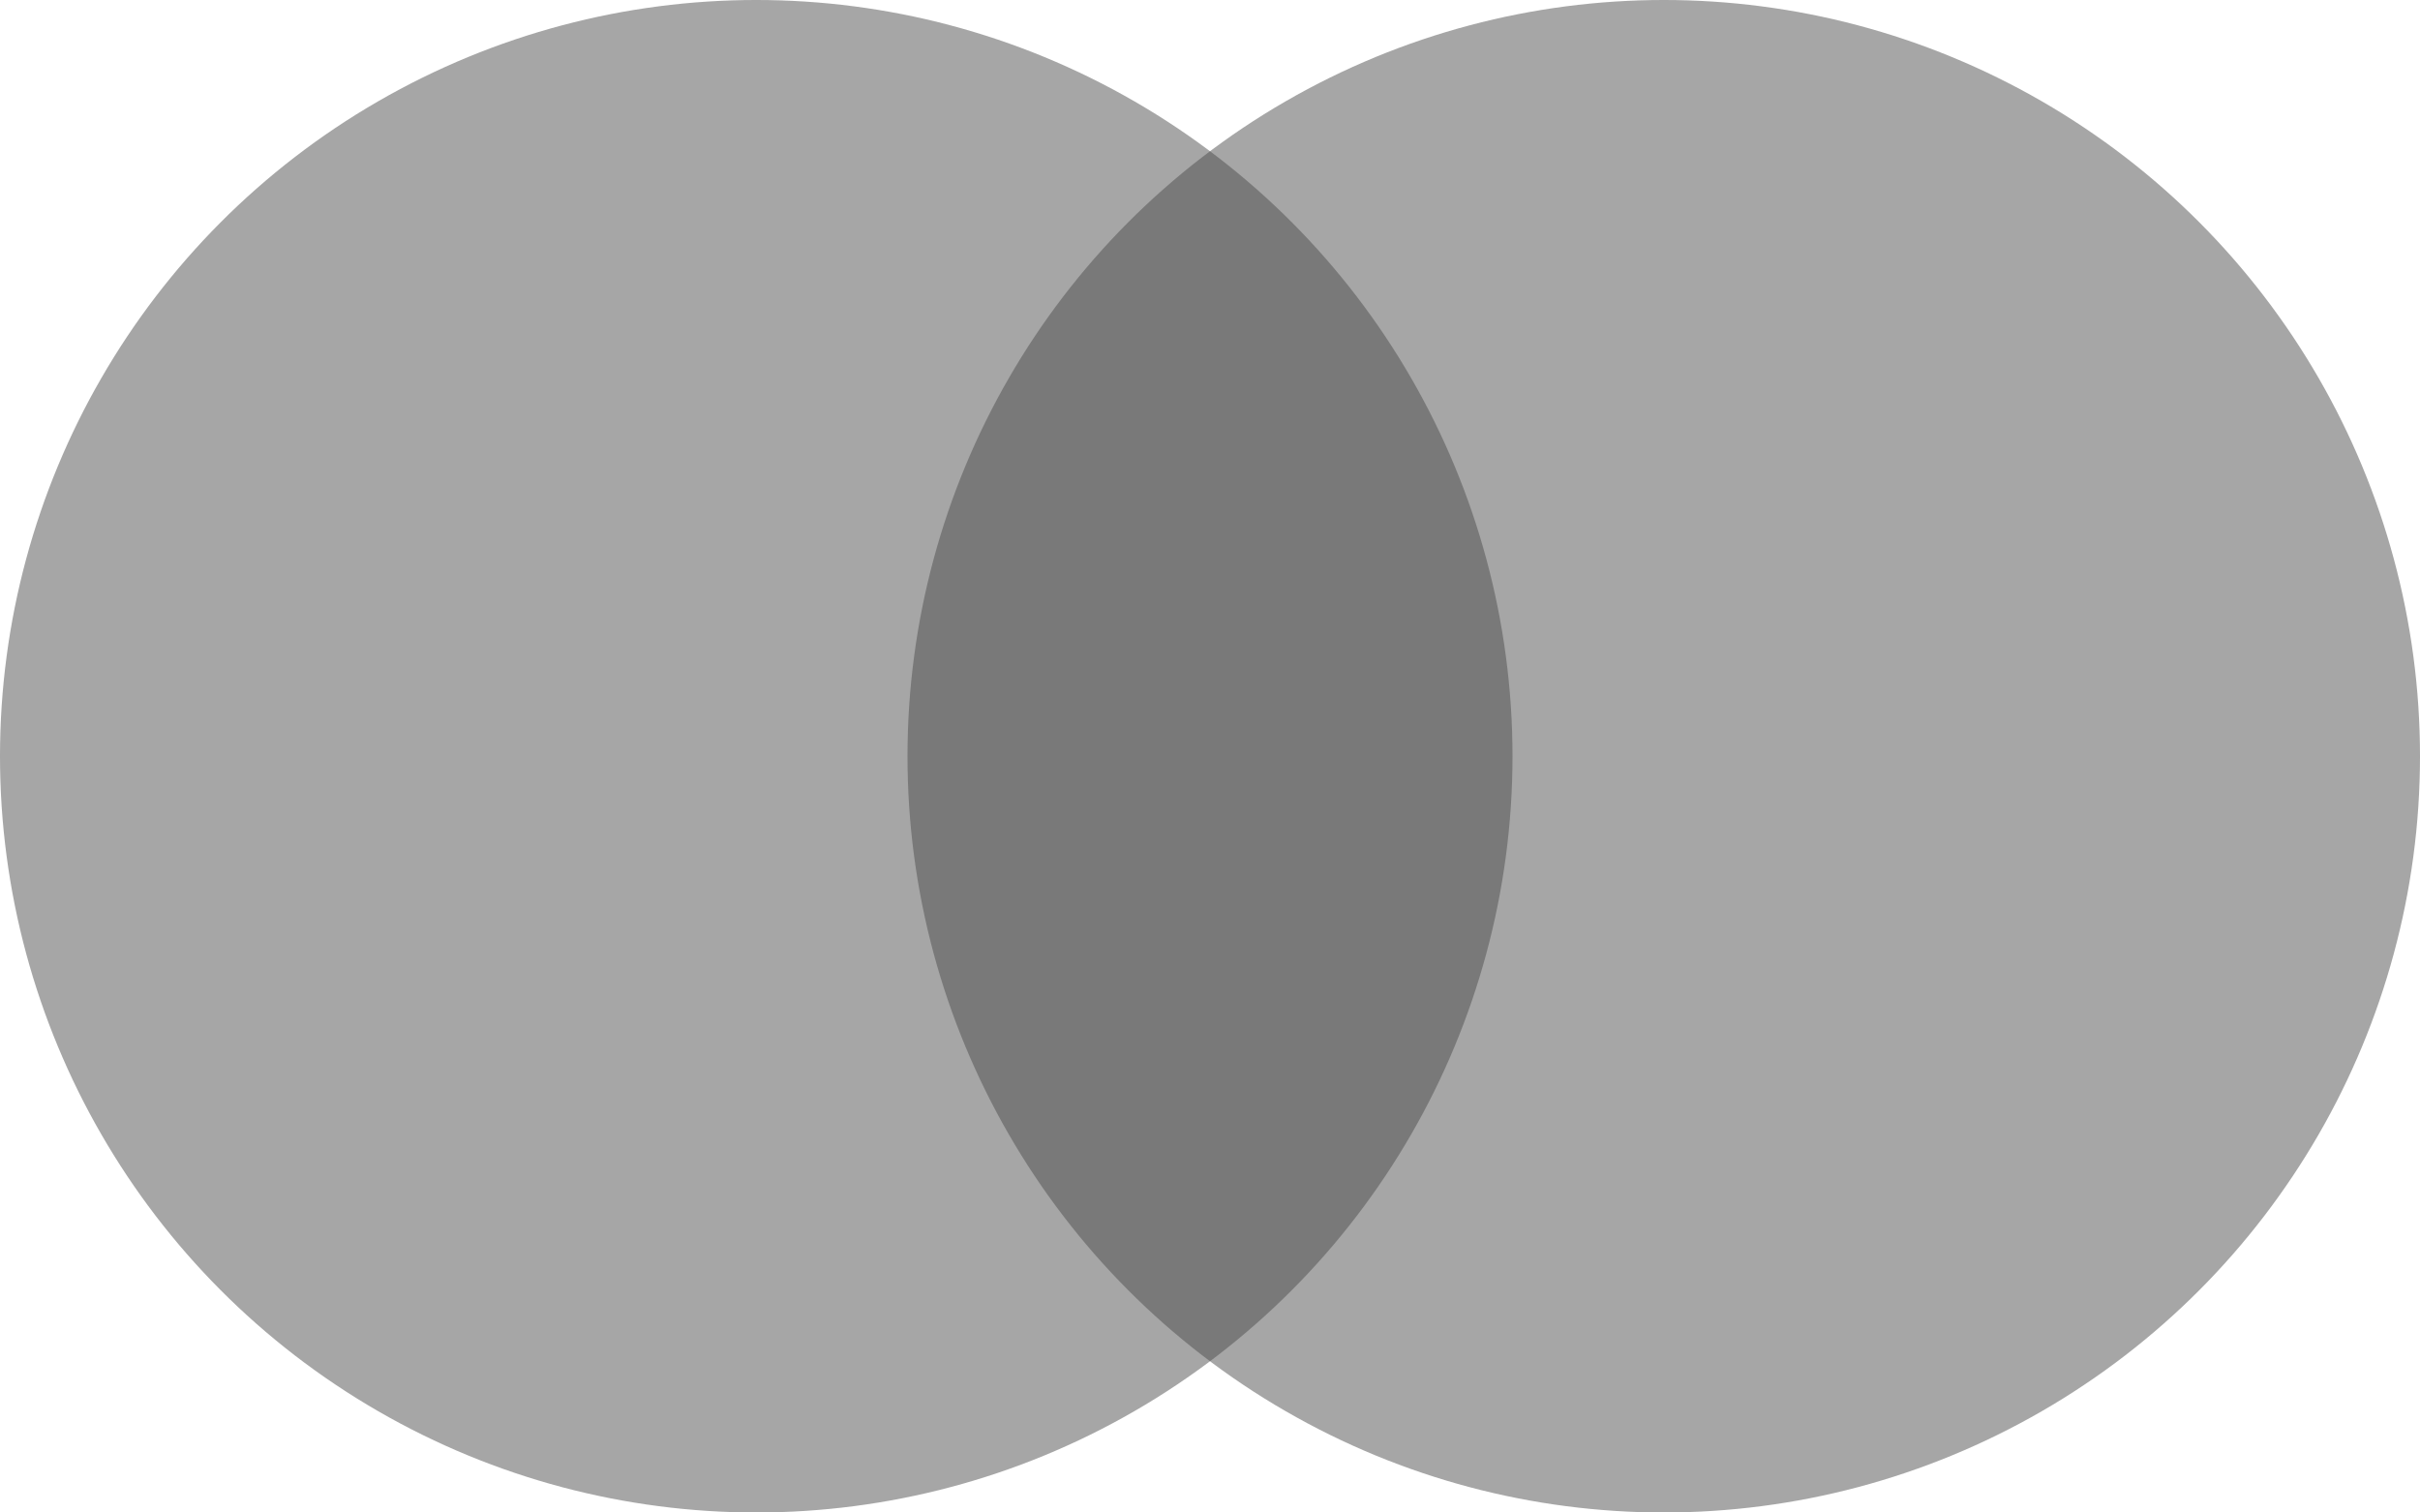 <?xml version="1.0" encoding="utf-8"?>
<svg version="1.1" xmlns="http://www.w3.org/2000/svg" xmlns:xlink="http://www.w3.org/1999/xlink" height="40" width="64">
  <defs>
    <ellipse id="ellipse-1" opacity="1" rx="20" ry="20" cx="20" cy="20"/>
    <ellipse id="ellipse-2" opacity="1" rx="20" ry="20" cx="44" cy="20"/>
  </defs>
  <g opacity="1">
    <g opacity="0.495">
      <use xlink:href="#ellipse-1" fill="rgb(74,74,74)" fill-opacity="1"/>
    </g>
    <g opacity="0.495">
      <use xlink:href="#ellipse-2" fill="rgb(74,74,74)" fill-opacity="1"/>
    </g>
  </g>
</svg>